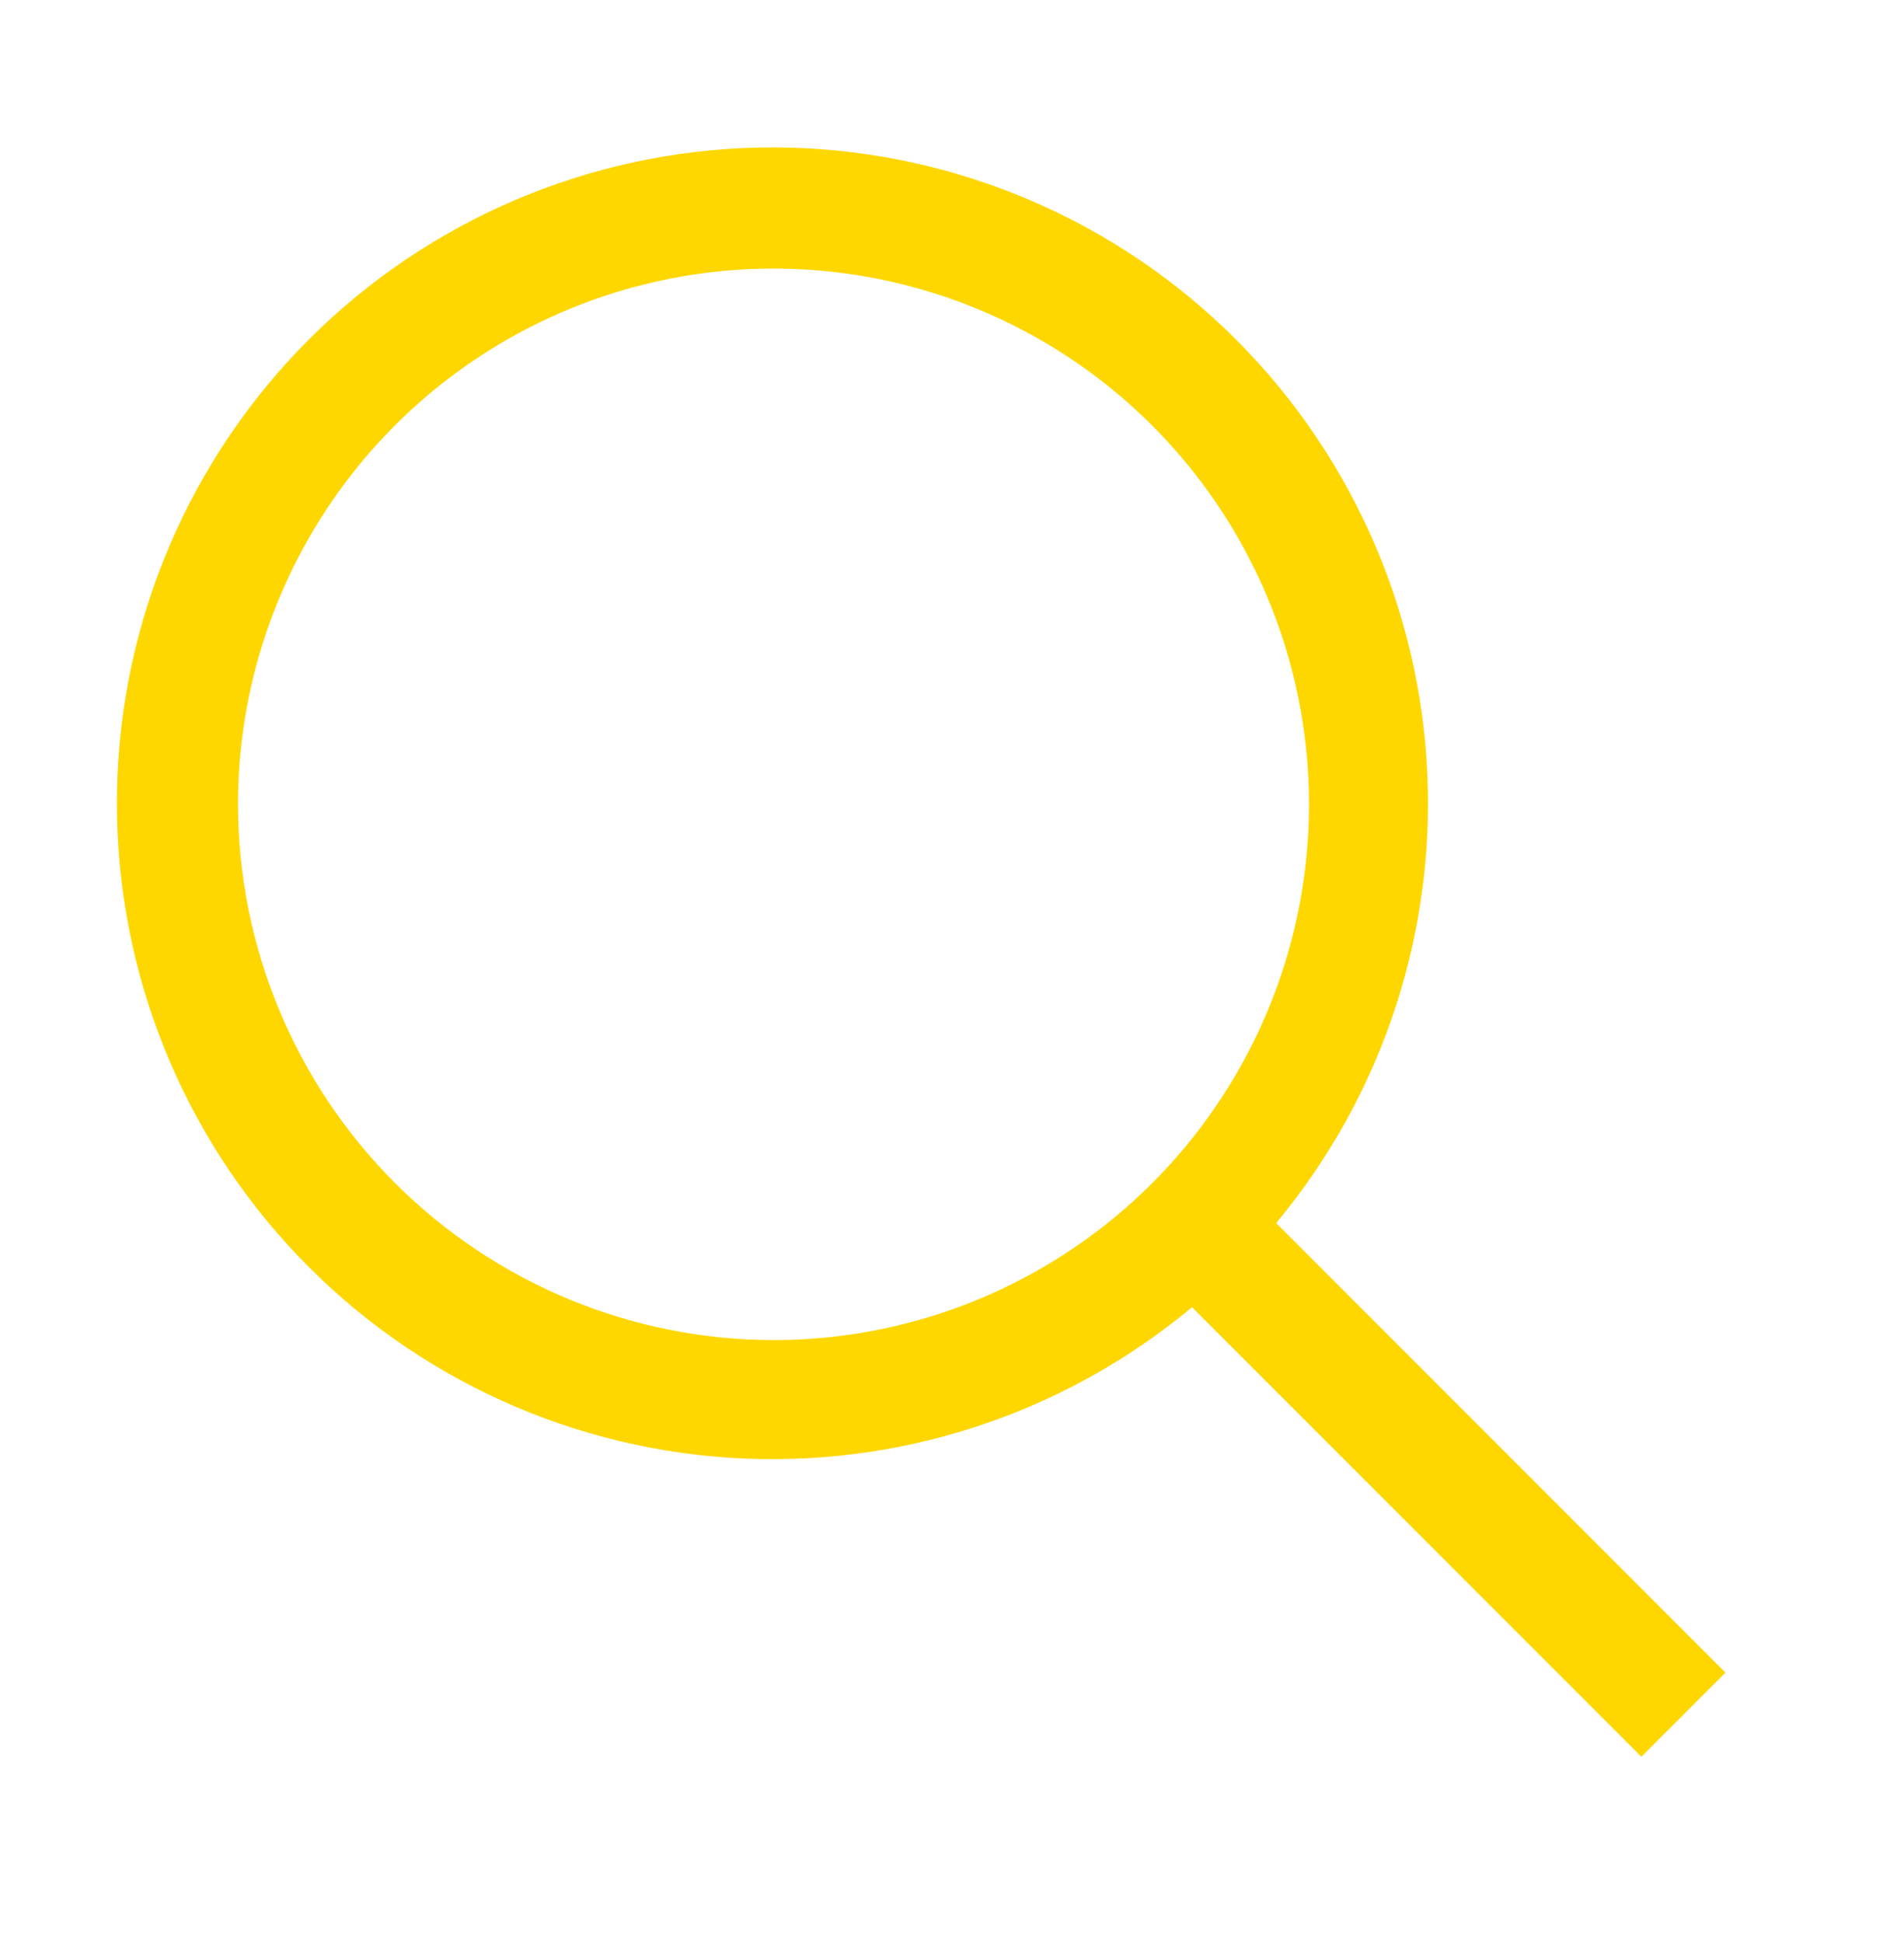 <svg width="50" height="51" viewBox="0 0 50 51" fill="none" xmlns="http://www.w3.org/2000/svg">
<path d="M45.312 43.903L33.513 32.103C36.348 28.699 37.762 24.333 37.46 19.912C37.159 15.492 35.164 11.358 31.892 8.371C28.621 5.384 24.323 3.773 19.894 3.874C15.464 3.974 11.244 5.779 8.111 8.911C4.979 12.044 3.174 16.264 3.074 20.694C2.973 25.123 4.584 29.421 7.571 32.693C10.558 35.965 14.692 37.959 19.112 38.26C23.532 38.562 27.899 37.148 31.303 34.312L43.103 46.112L45.312 43.903ZM6.25 21.113C6.25 18.331 7.075 15.612 8.62 13.3C10.165 10.987 12.361 9.185 14.931 8.12C17.501 7.056 20.328 6.778 23.056 7.32C25.784 7.863 28.29 9.202 30.256 11.169C32.223 13.136 33.562 15.641 34.105 18.369C34.647 21.097 34.369 23.924 33.304 26.494C32.24 29.064 30.438 31.26 28.125 32.805C25.813 34.35 23.094 35.175 20.312 35.175C16.584 35.171 13.01 33.688 10.373 31.052C7.737 28.415 6.254 24.841 6.25 21.113Z" fill="#FFD700"/>
</svg>
